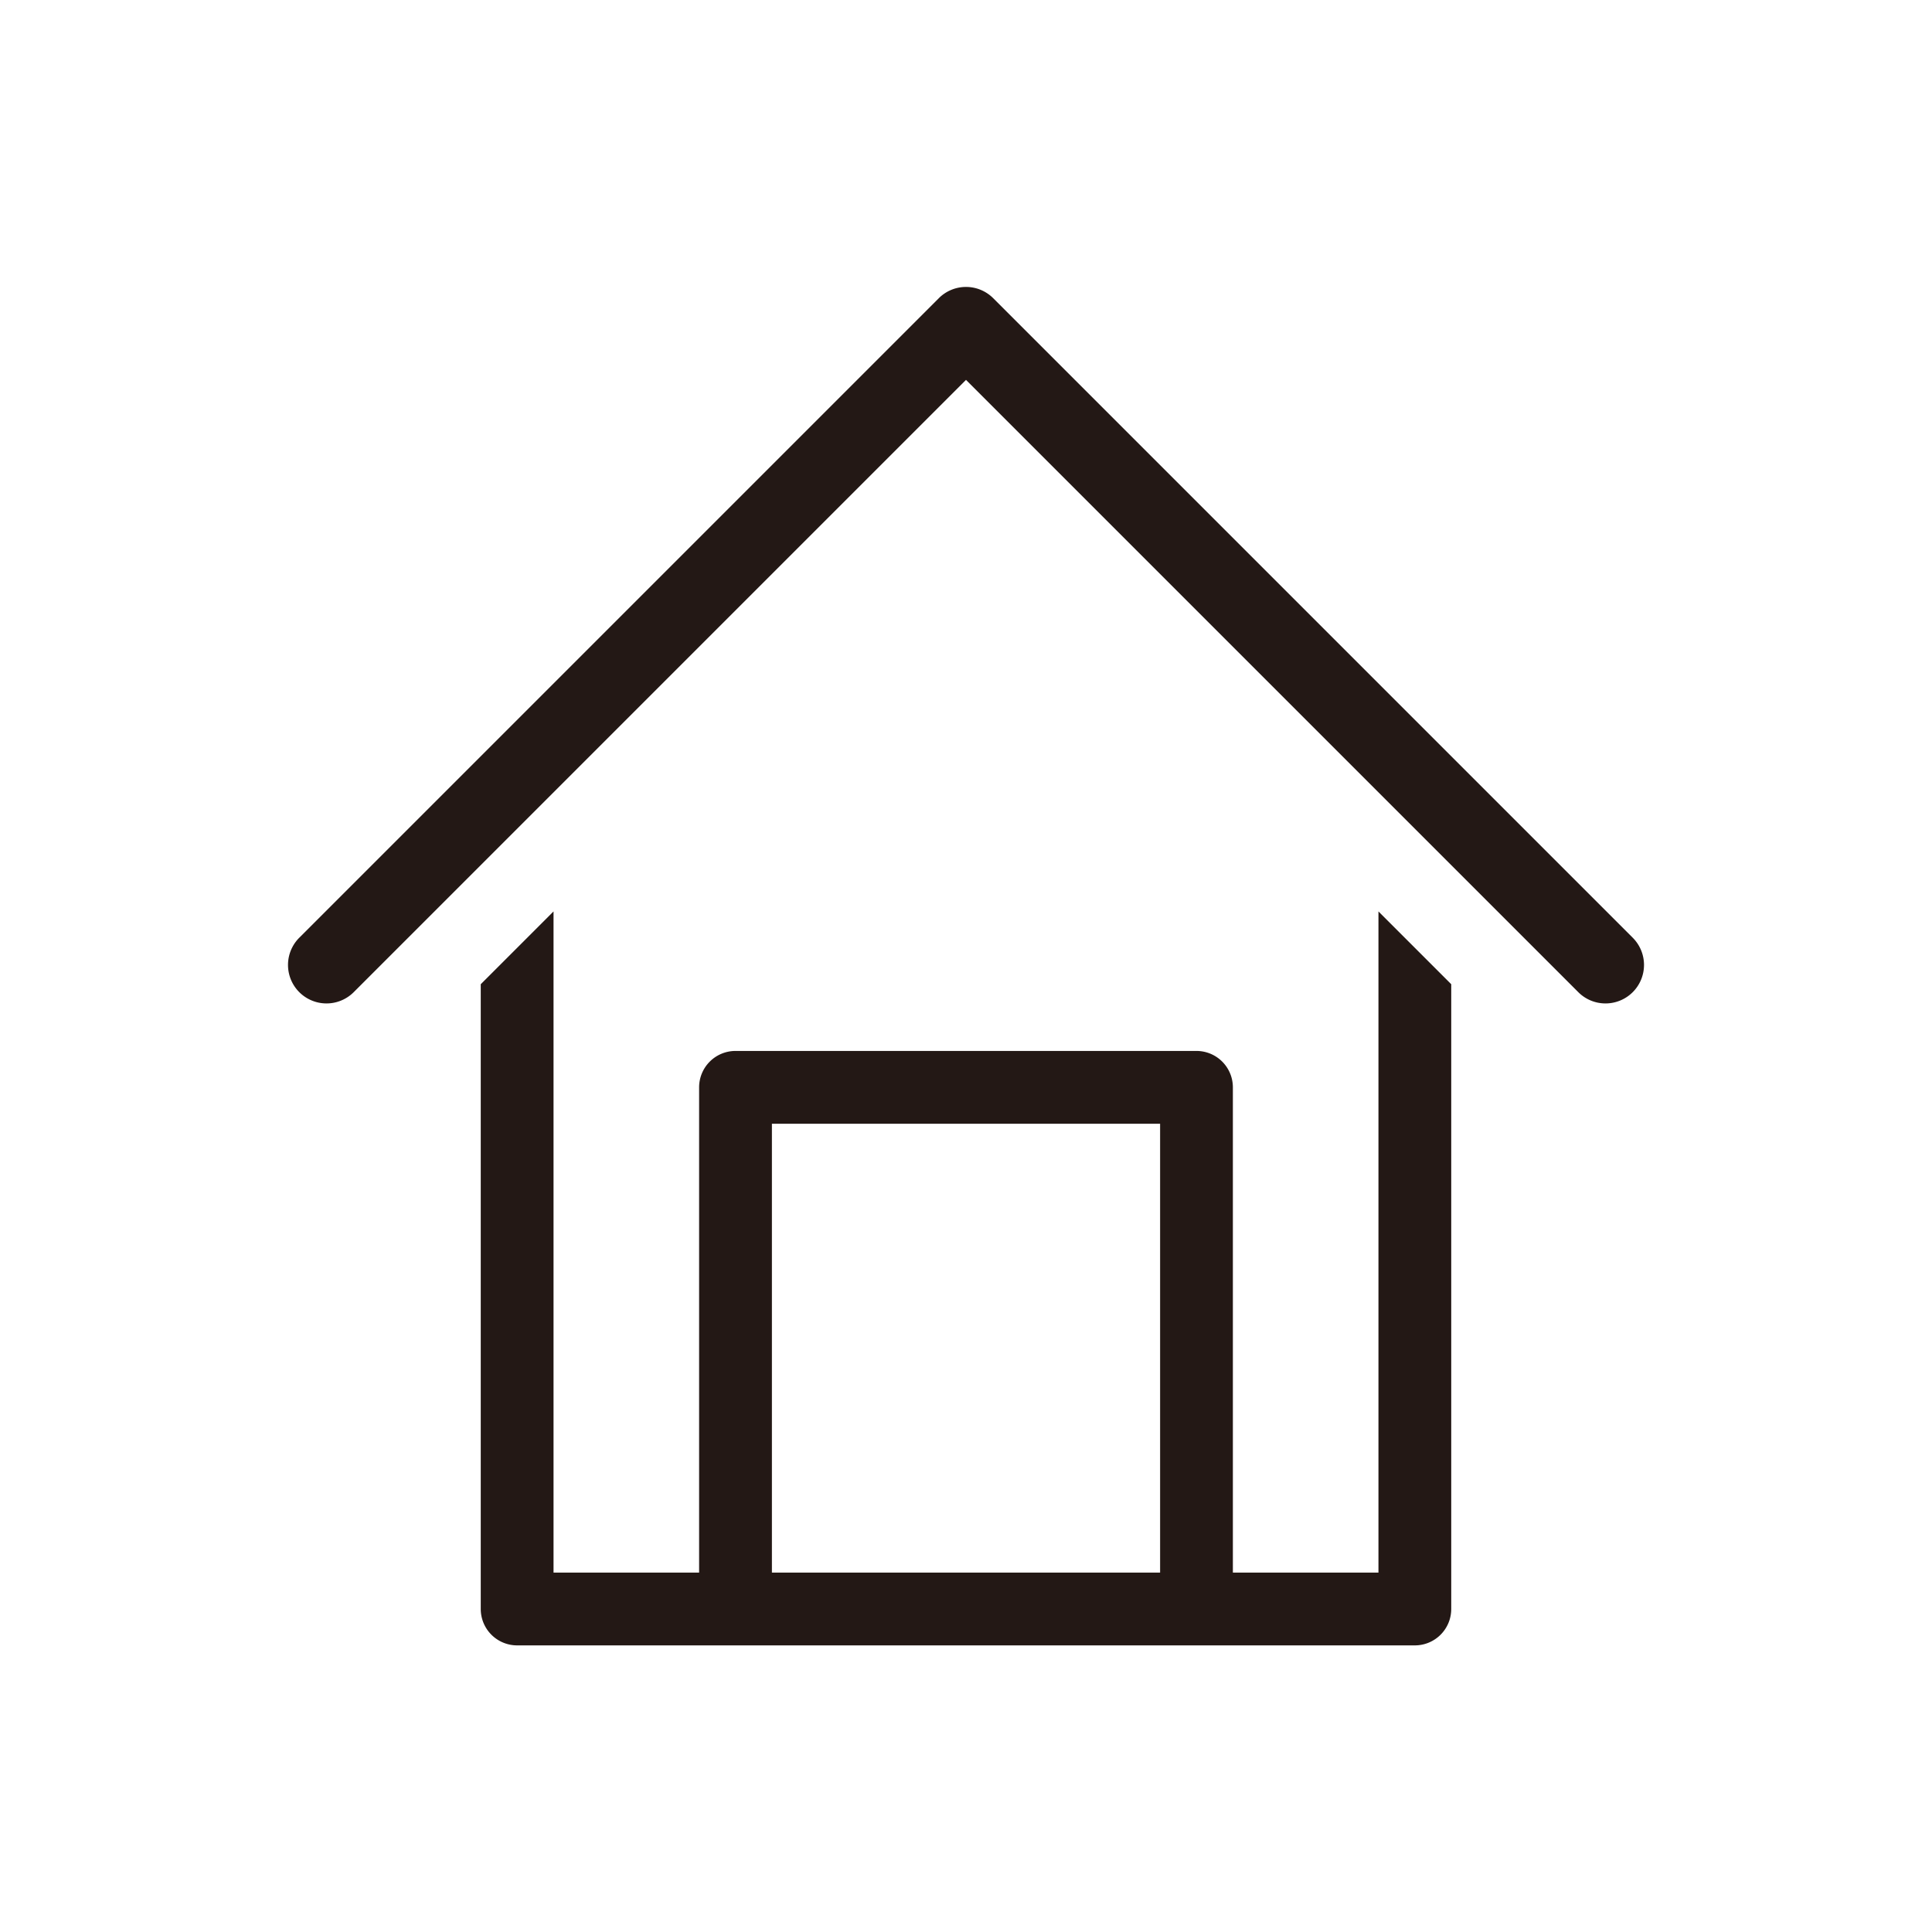 <?xml version="1.0" standalone="no"?><!DOCTYPE svg PUBLIC "-//W3C//DTD SVG 1.1//EN" "http://www.w3.org/Graphics/SVG/1.1/DTD/svg11.dtd"><svg t="1571319830010" class="icon" viewBox="0 0 1024 1024" version="1.1" xmlns="http://www.w3.org/2000/svg" p-id="10060" xmlns:xlink="http://www.w3.org/1999/xlink" width="200" height="200"><defs><style type="text/css"></style></defs><path d="M850.952 531.84a20.304 20.304 0 0 1-14.424-5.976L512 201.344 187.48 525.864a20.4 20.4 0 1 1-28.856-28.848l338.952-338.952a20.392 20.392 0 0 1 28.856 0l338.952 338.952a20.4 20.4 0 0 1-14.432 34.824z" fill="#231815" p-id="10061"></path><path d="M730.608 483.08v350.432h-77.16v-257.2a19.288 19.288 0 0 0-19.288-19.288H389.832a19.288 19.288 0 0 0-19.288 19.288v257.192h-77.16V483.08l-38.576 38.576V852.8a19.288 19.288 0 0 0 19.288 19.288h475.8a19.288 19.288 0 0 0 19.288-19.288V521.656l-38.576-38.576z m-321.48 350.424V595.6H614.88v237.904H409.128z" fill="#231815" p-id="10062"></path></svg>